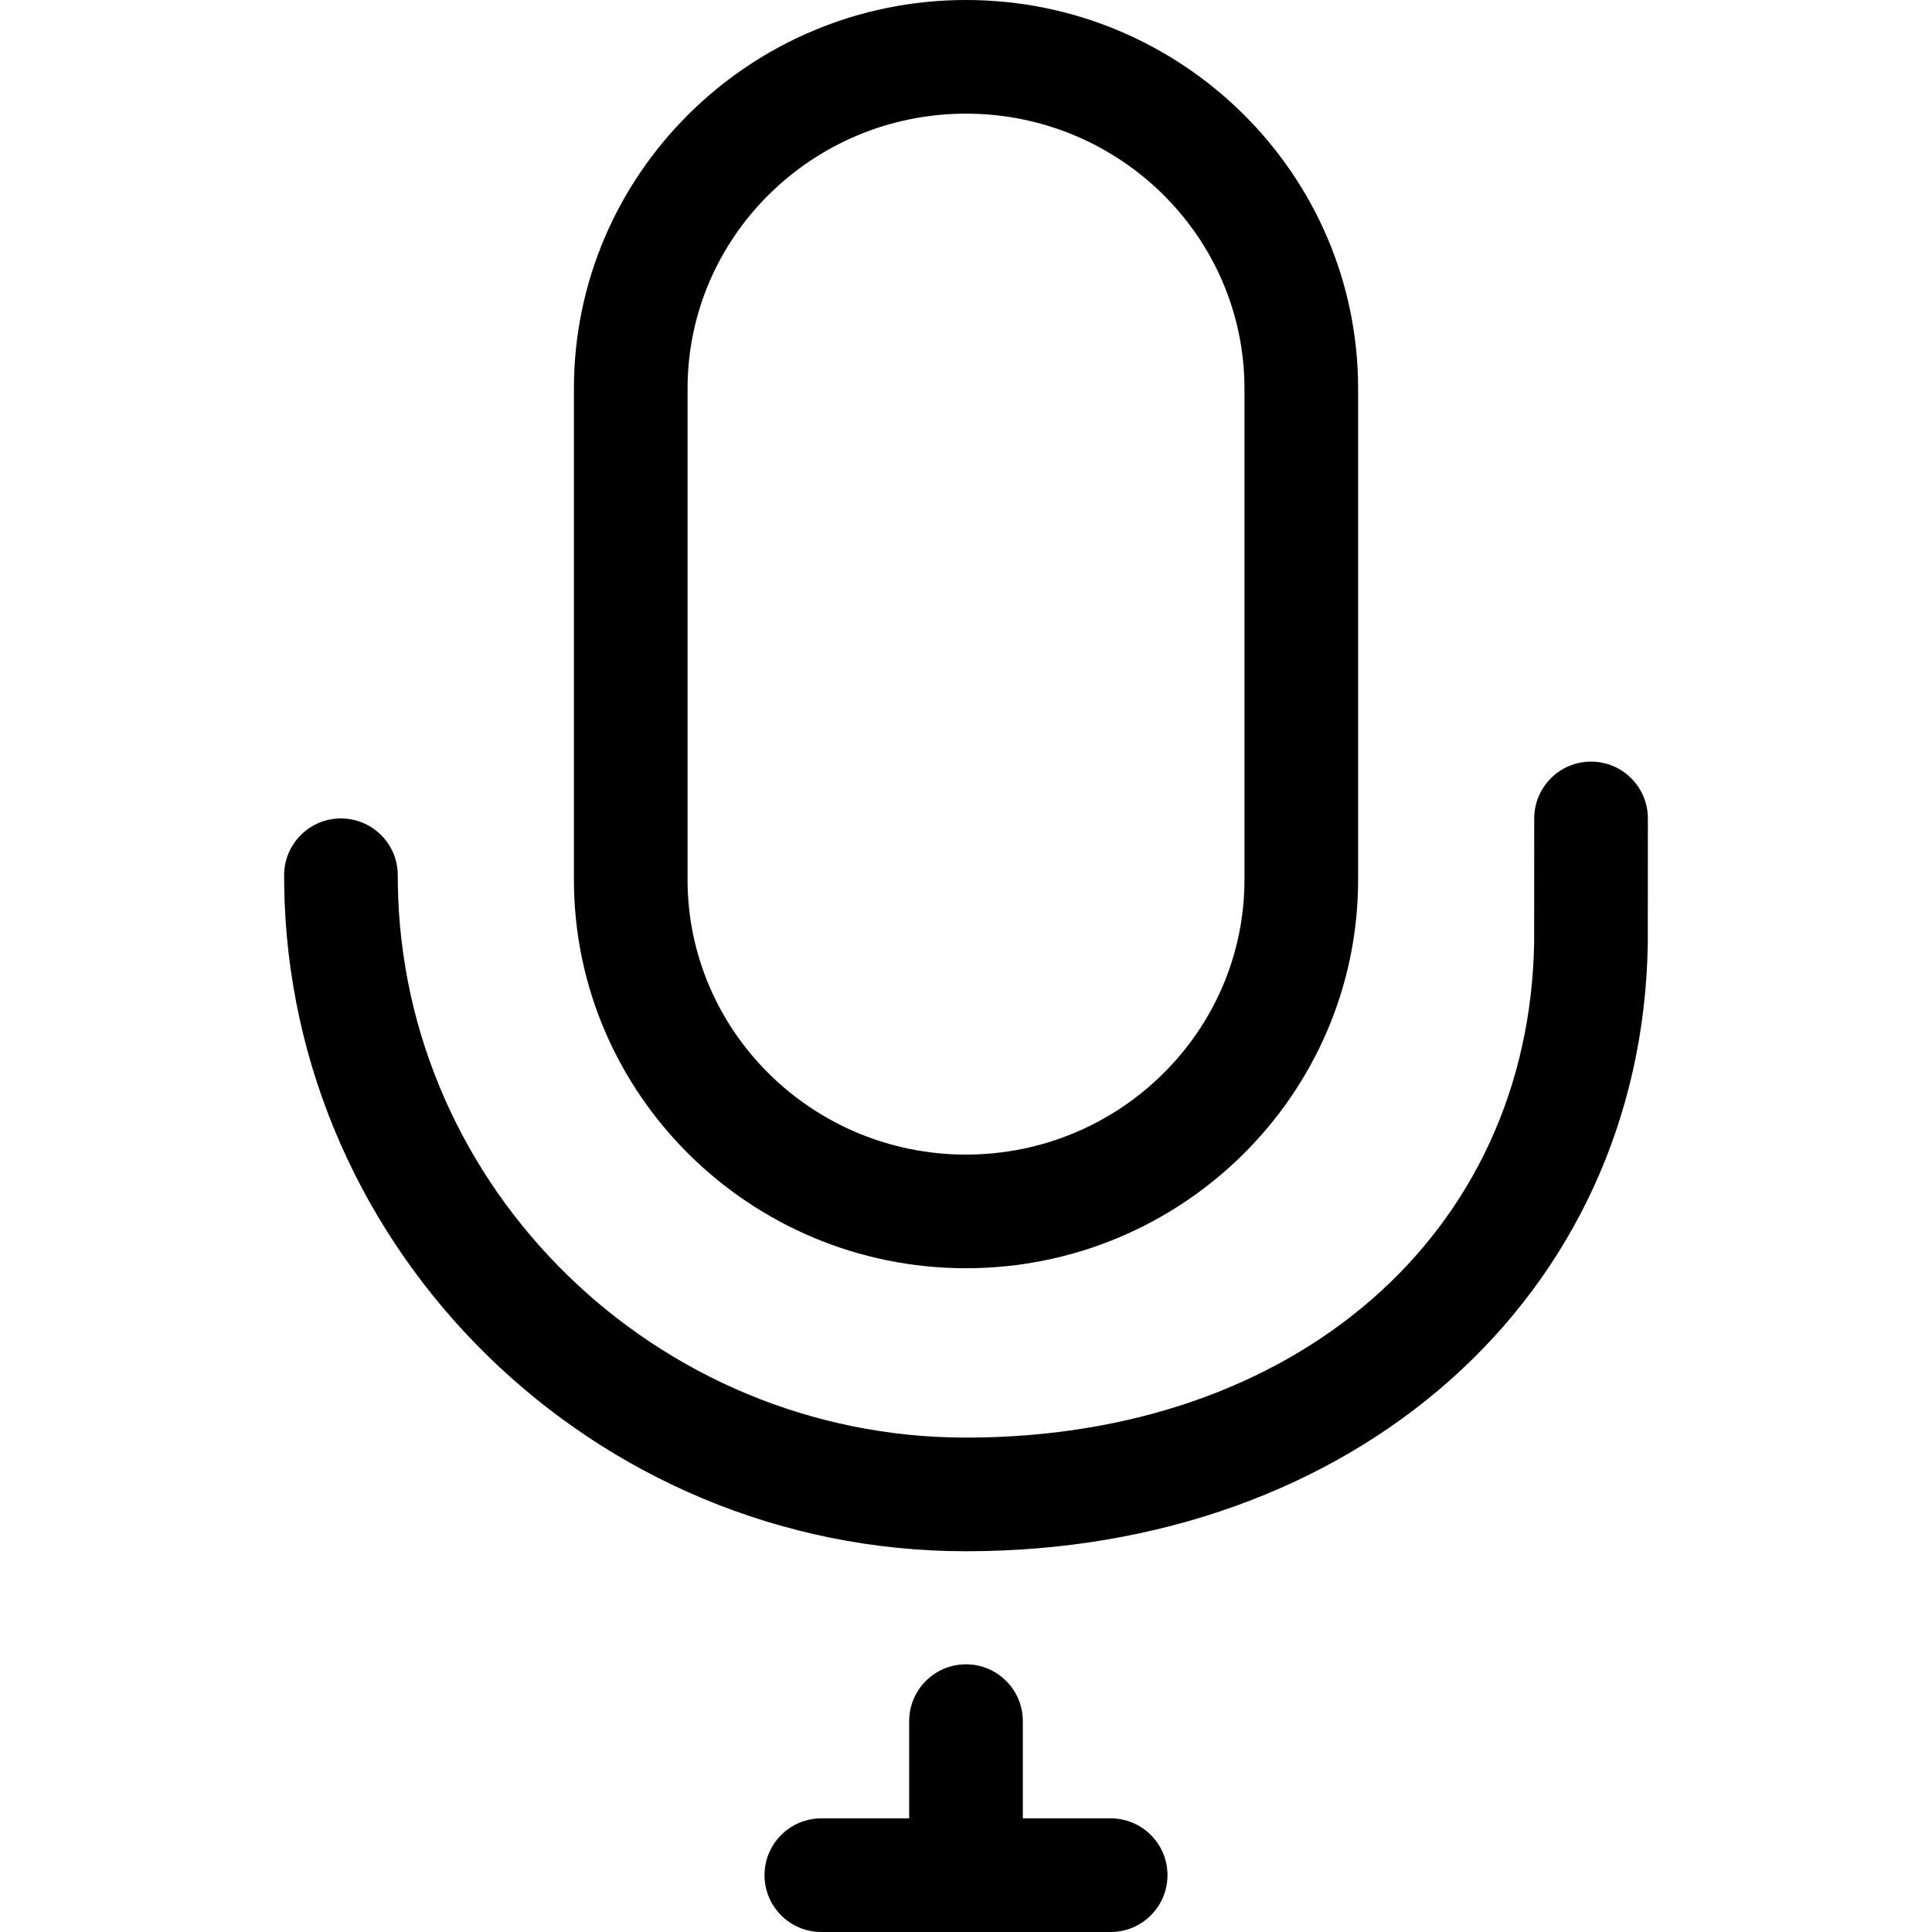 <?xml version="1.0" encoding="iso-8859-1"?>
<!-- Generator: Adobe Illustrator 18.1.1, SVG Export Plug-In . SVG Version: 6.00 Build 0)  -->
<svg version="1.1" id="Capa_1" xmlns="http://www.w3.org/2000/svg" xmlns:xlink="http://www.w3.org/1999/xlink" x="0px" y="0px"
	 viewBox="0 0 456.556 456.556" style="enable-background:new 0 0 456.556 456.556;" xml:space="preserve">
<g>
	<path d="M228.278,366.581c-87.772,0-160.046-70.7-161.123-157.599l-0.014-2.147c0-7.413,6.015-13.428,13.428-13.428
		c7.413,0,13.428,6.015,13.428,13.428l0.014,1.825c0.888,72.267,61.126,131.064,134.267,131.064
		c77.904,0,133.12-48.145,134.26-117.076c0.014-1.413,0.021-28.437,0.021-29.241c0-7.413,6.015-13.428,13.428-13.428
		c7.413,0,13.428,6.015,13.428,13.428c0,0.825-0.007,28.835-0.021,29.689C388.01,306.238,320.254,366.581,228.278,366.581z"/>
	<path d="M228.278,445.702c-7.413,0-13.428-6.015-13.428-13.428v-25.548c0-7.413,6.015-13.428,13.428-13.428
		s13.428,6.015,13.428,13.428v25.548C241.706,439.687,235.691,445.702,228.278,445.702z"/>
	<path d="M262.464,456.556h-68.372c-7.413,0-13.428-6.015-13.428-13.428c0-7.413,6.015-13.428,13.428-13.428h68.372
		c7.413,0,13.428,6.015,13.428,13.428C275.892,450.541,269.877,456.556,262.464,456.556z"/>
	<path d="M228.278,299.699c-51.09,0-92.654-41.194-92.654-91.829V91.829C135.624,41.194,177.188,0,228.278,0
		c51.097,0,92.661,41.194,92.661,91.829V207.87C320.939,258.505,279.375,299.699,228.278,299.699z M228.278,26.856
		c-36.284,0-65.798,29.143-65.798,64.973V207.87c0,35.829,29.514,64.973,65.798,64.973s65.805-29.143,65.805-64.973V91.829
		C294.083,55.999,264.562,26.856,228.278,26.856z"/>
</g>
<g>
</g>
<g>
</g>
<g>
</g>
<g>
</g>
<g>
</g>
<g>
</g>
<g>
</g>
<g>
</g>
<g>
</g>
<g>
</g>
<g>
</g>
<g>
</g>
<g>
</g>
<g>
</g>
<g>
</g>
</svg>
